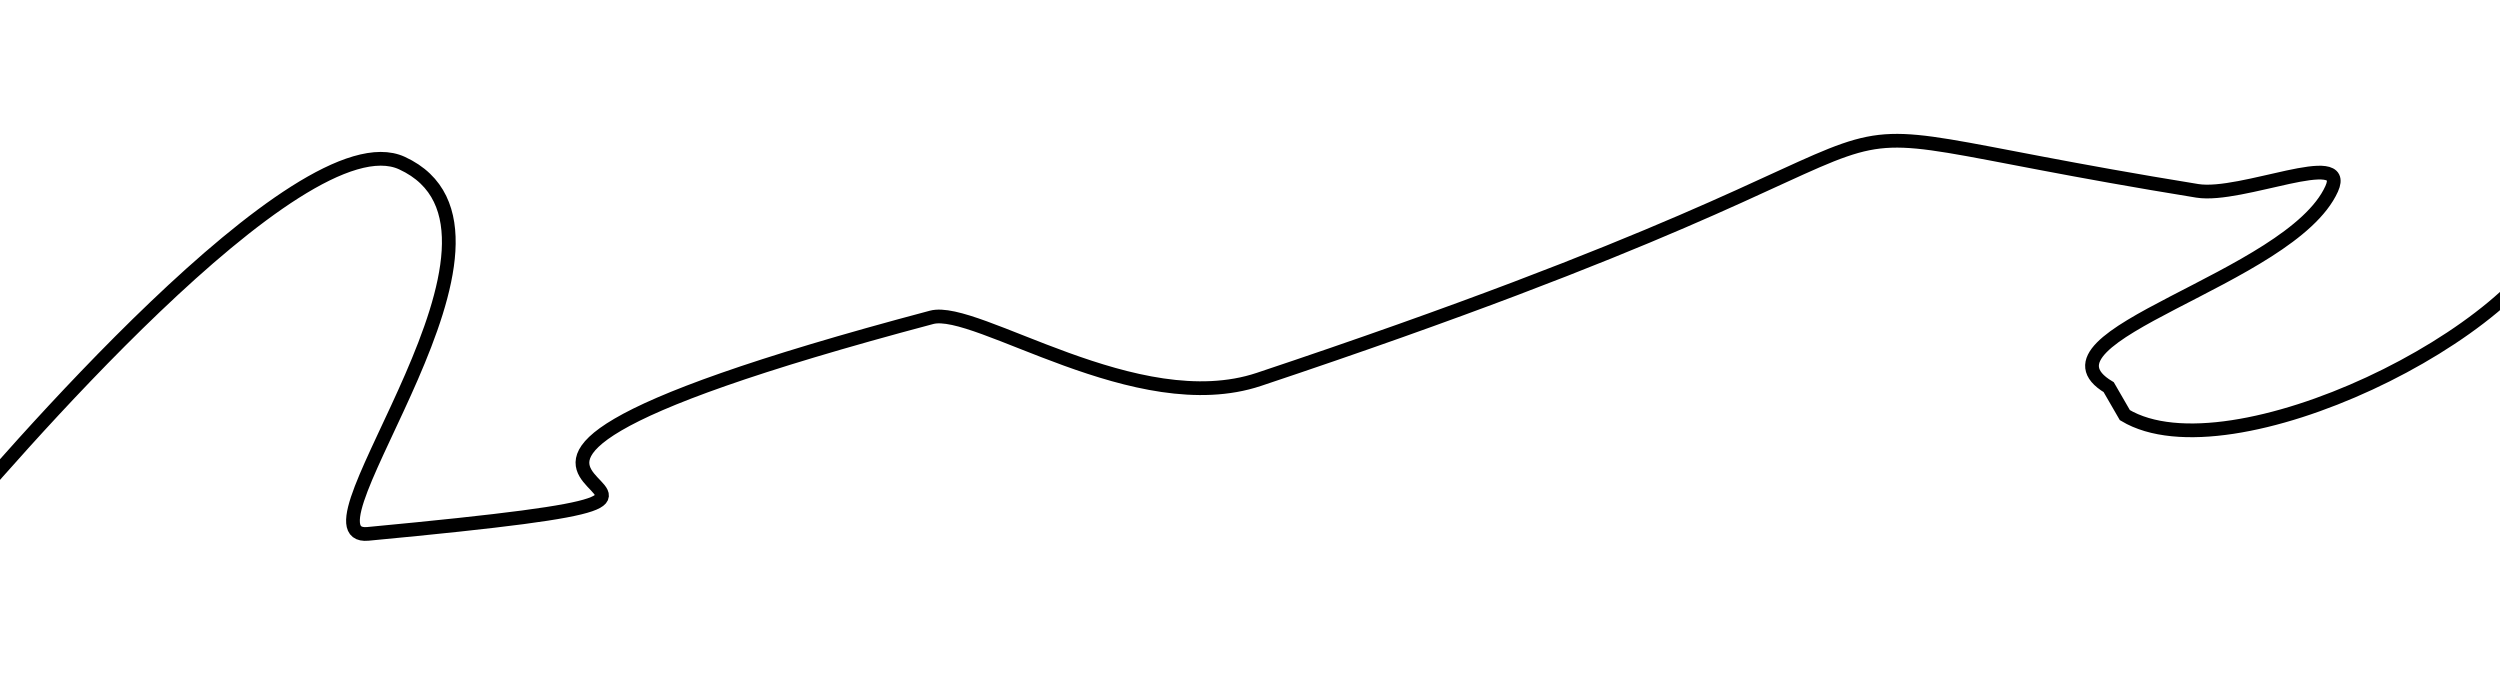 <svg width="182" height="49" viewBox="0 0 182 49" xmlns="http://www.w3.org/2000/svg"><title>Path 14</title><defs><filter x="-14%" y="-6.2%" width="128%" height="112.3%" filterUnits="objectBoundingBox" id="a"><feOffset dy="2" in="SourceAlpha" result="shadowOffsetOuter1"/><feGaussianBlur stdDeviation="5" in="shadowOffsetOuter1" result="shadowBlurOuter1"/><feColorMatrix values="0 0 0 0 0 0 0 0 0 0 0 0 0 0 0 0 0 0 0.2 0" in="shadowBlurOuter1" result="shadowMatrixOuter1"/><feMerge><feMergeNode in="shadowMatrixOuter1"/><feMergeNode in="SourceGraphic"/></feMerge></filter></defs><path d="M-13.163 67.99c4.1-4.837 25.998-30.532 33.424-27.118 10.854 4.99-8.167 27.53-2.477 26.994 40.608-3.829-11.427-1.819 41.035-15.763 3.252-.865 14.946 7.482 23.824 4.517 60.208-20.104 30.697-19.83 68.32-13.727 3.22.522 11.124-3.12 9.783-.147-2.979 6.6-22.444 10.717-16.232 14.44l1.176 2.036c7.65 4.584 29.309-6.047 31.61-14.076" filter="url(#a)" transform="translate(9 -31)" stroke="#000" fill="none"/></svg>